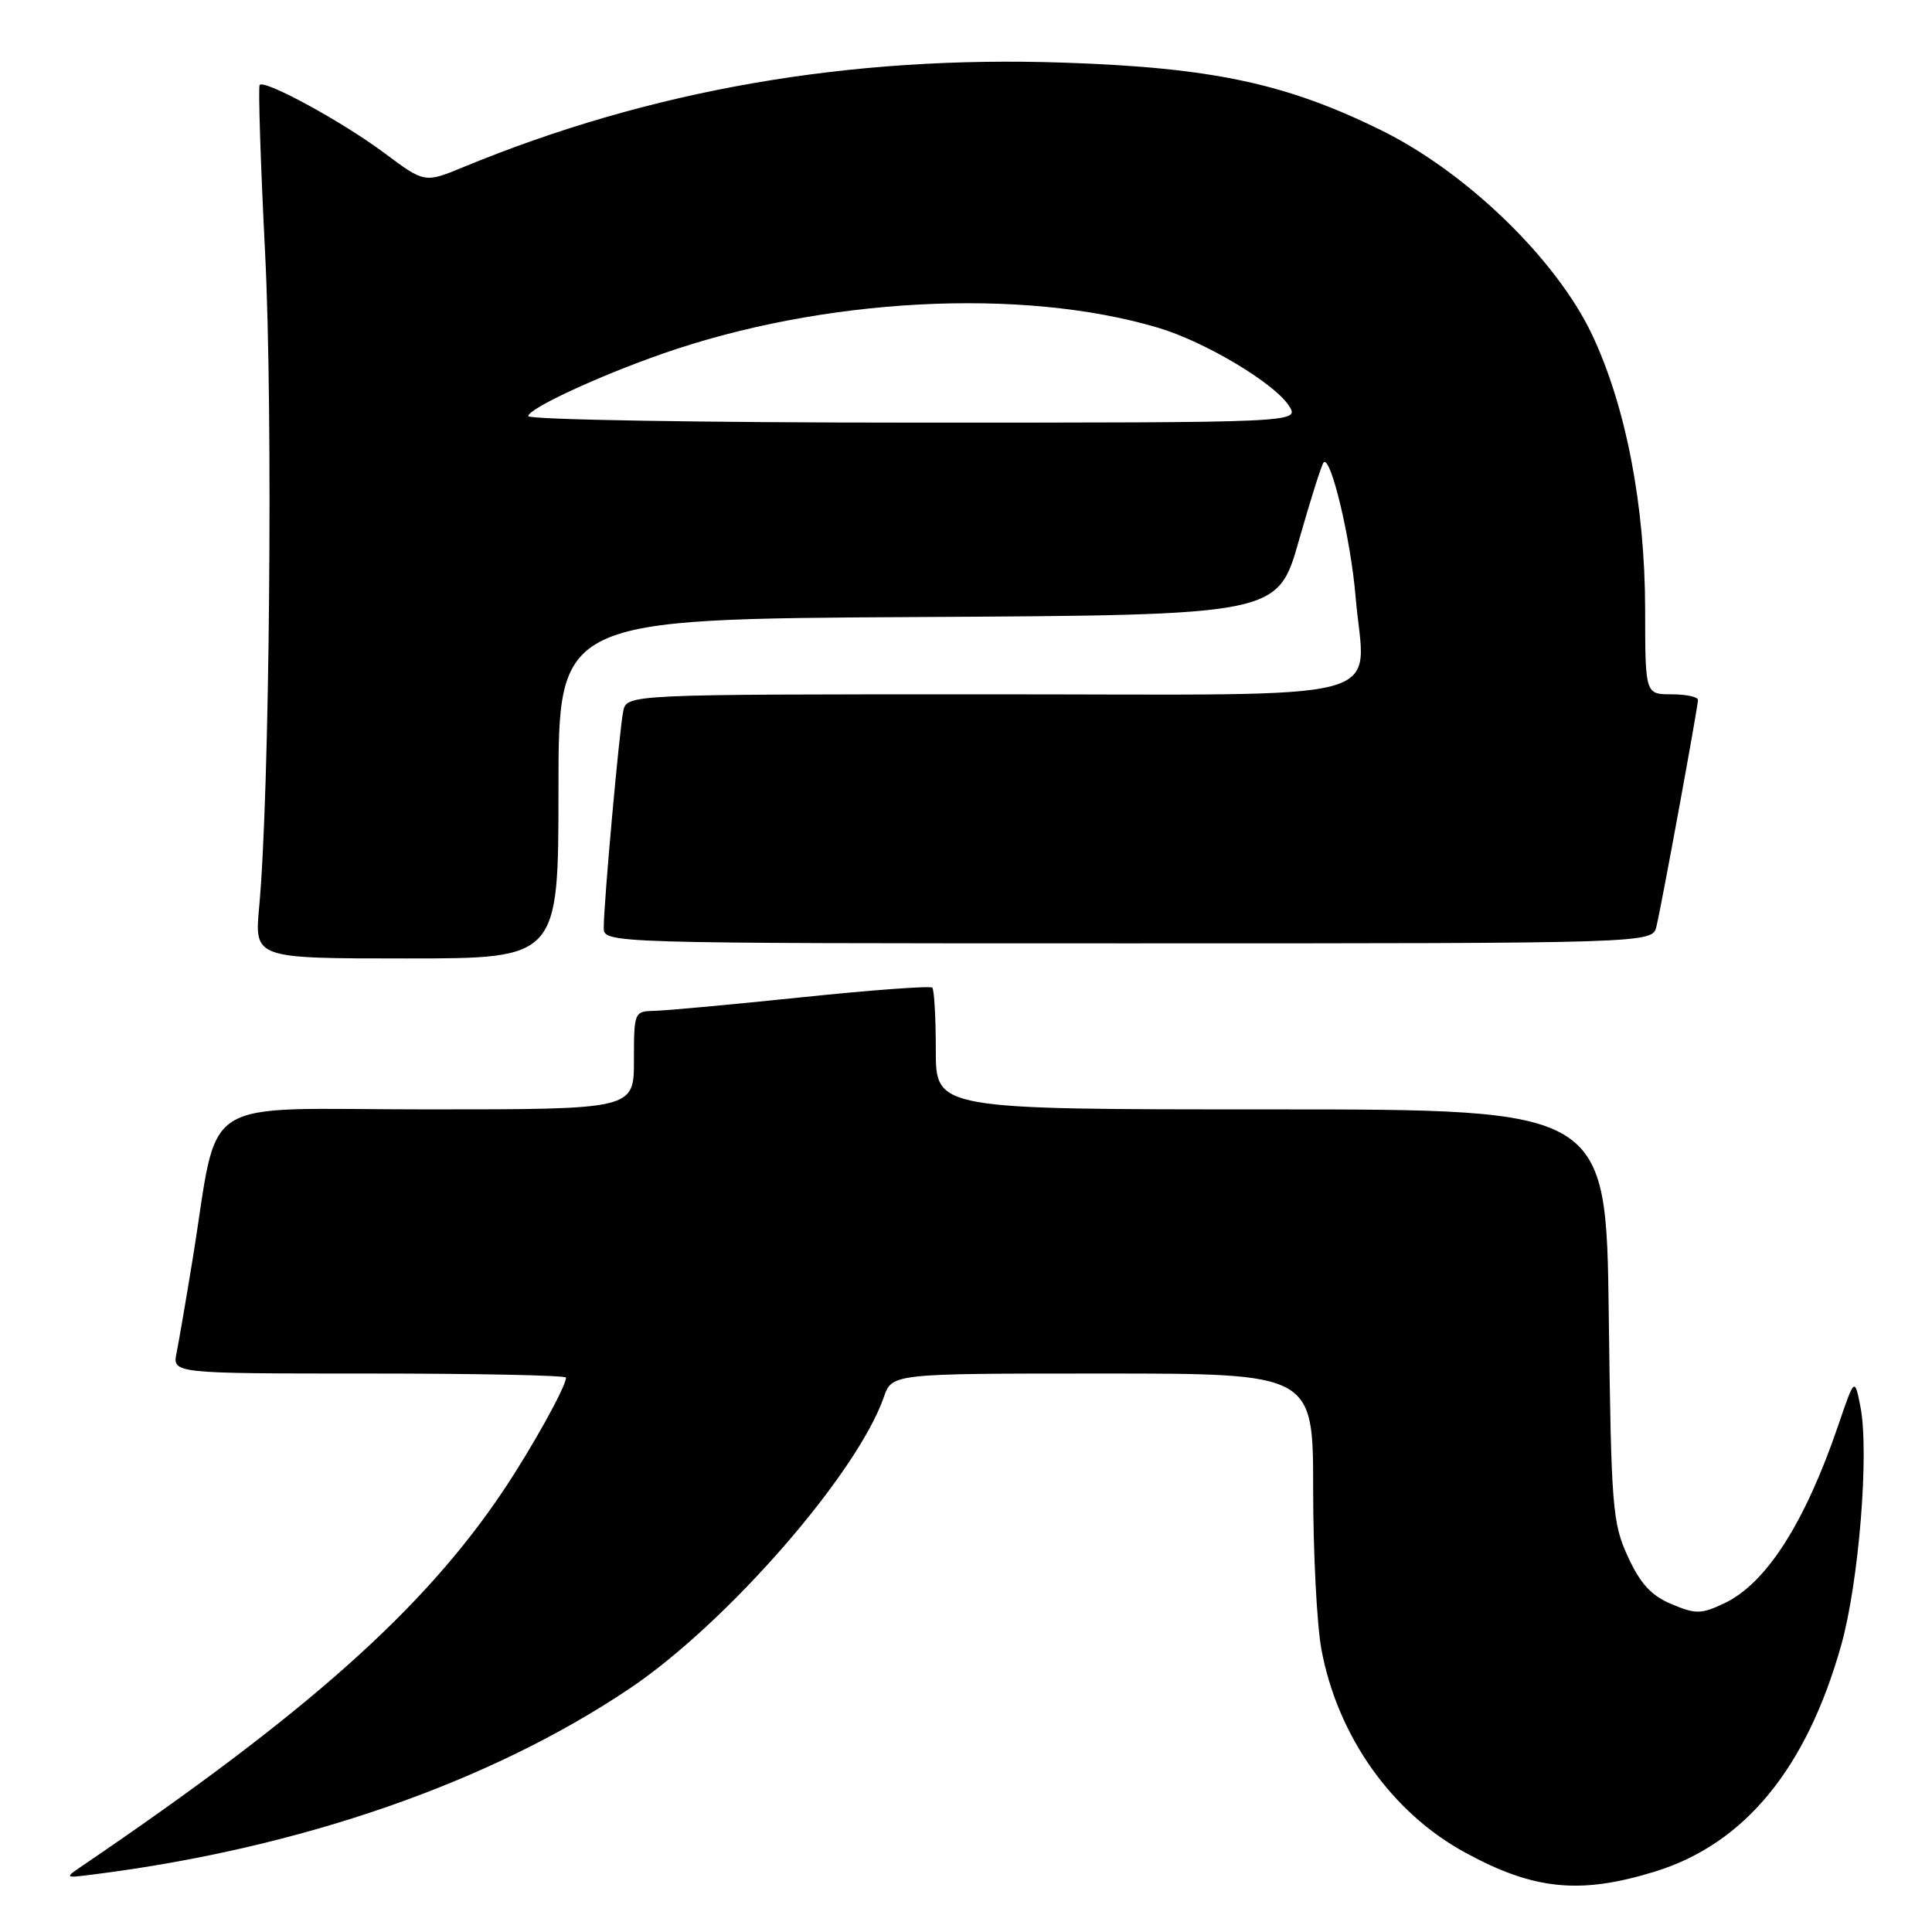 <?xml version="1.0" encoding="UTF-8" standalone="no"?>
<!DOCTYPE svg PUBLIC "-//W3C//DTD SVG 1.1//EN" "http://www.w3.org/Graphics/SVG/1.1/DTD/svg11.dtd" >
<svg xmlns="http://www.w3.org/2000/svg" xmlns:xlink="http://www.w3.org/1999/xlink" version="1.1" viewBox="0 0 256 256">
 <g >
 <path fill="currentColor"
d=" M 219.30 247.99 C 231.17 244.32 239.36 234.36 243.97 217.99 C 246.31 209.67 247.70 192.46 246.52 186.41 C 245.75 182.50 245.75 182.50 243.53 189.00 C 239.12 201.87 234.02 209.81 228.49 212.44 C 225.42 213.89 224.71 213.91 221.50 212.56 C 218.81 211.44 217.37 209.88 215.71 206.28 C 213.65 201.79 213.49 199.83 213.17 174.25 C 212.83 147.00 212.83 147.00 168.42 147.00 C 124.00 147.00 124.00 147.00 124.00 139.17 C 124.00 134.86 123.79 131.12 123.53 130.87 C 123.28 130.61 115.51 131.18 106.28 132.14 C 97.05 133.10 88.26 133.91 86.75 133.94 C 84.04 134.00 84.00 134.09 84.00 140.50 C 84.00 147.00 84.00 147.00 56.57 147.00 C 25.54 147.00 29.15 144.67 25.50 167.00 C 24.65 172.22 23.70 177.74 23.40 179.25 C 22.84 182.00 22.84 182.00 48.92 182.00 C 63.26 182.00 75.00 182.24 75.00 182.54 C 75.00 183.72 70.50 191.82 66.70 197.50 C 56.19 213.20 40.78 226.94 10.98 247.18 C 8.50 248.87 8.50 248.87 12.50 248.36 C 39.87 244.89 64.96 236.18 83.50 223.69 C 96.36 215.03 113.56 195.29 117.11 185.13 C 118.20 182.00 118.20 182.00 146.10 182.00 C 174.00 182.00 174.00 182.00 174.00 197.32 C 174.00 205.74 174.49 215.28 175.09 218.53 C 177.21 230.01 184.40 240.18 194.15 245.48 C 203.26 250.45 209.38 251.05 219.30 247.99 Z  M 74.00 104.51 C 74.00 82.02 74.00 82.02 121.65 81.76 C 169.31 81.50 169.31 81.50 172.11 71.62 C 173.66 66.19 175.13 61.53 175.39 61.27 C 176.34 60.33 178.99 71.48 179.62 79.04 C 180.82 93.42 186.14 92.00 131.00 92.00 C 83.04 92.00 83.04 92.00 82.58 94.25 C 82.06 96.77 80.00 119.66 80.00 122.91 C 80.00 125.00 80.00 125.00 149.48 125.00 C 218.96 125.00 218.96 125.00 219.49 122.75 C 220.21 119.73 224.98 93.70 224.99 92.75 C 225.00 92.34 223.43 92.00 221.50 92.00 C 218.00 92.00 218.00 92.00 217.99 80.75 C 217.97 66.96 215.43 53.80 210.96 44.35 C 206.22 34.35 194.36 22.85 183.00 17.25 C 170.40 11.05 160.61 8.96 140.98 8.30 C 112.50 7.33 86.18 11.91 61.38 22.15 C 56.26 24.26 56.26 24.26 50.88 20.24 C 45.43 16.17 35.12 10.54 34.41 11.25 C 34.20 11.47 34.52 21.51 35.13 33.57 C 36.19 54.62 35.73 105.26 34.34 120.20 C 33.71 127.00 33.71 127.00 53.86 127.00 C 74.00 127.00 74.00 127.00 74.00 104.51 Z  M 70.00 55.14 C 70.00 54.15 79.19 49.88 87.73 46.89 C 109.01 39.44 135.46 38.05 153.50 43.44 C 159.68 45.29 168.82 50.74 170.78 53.75 C 172.24 56.00 172.24 56.00 121.12 56.00 C 93.00 56.00 70.00 55.61 70.00 55.14 Z "/>
</g>
</svg>